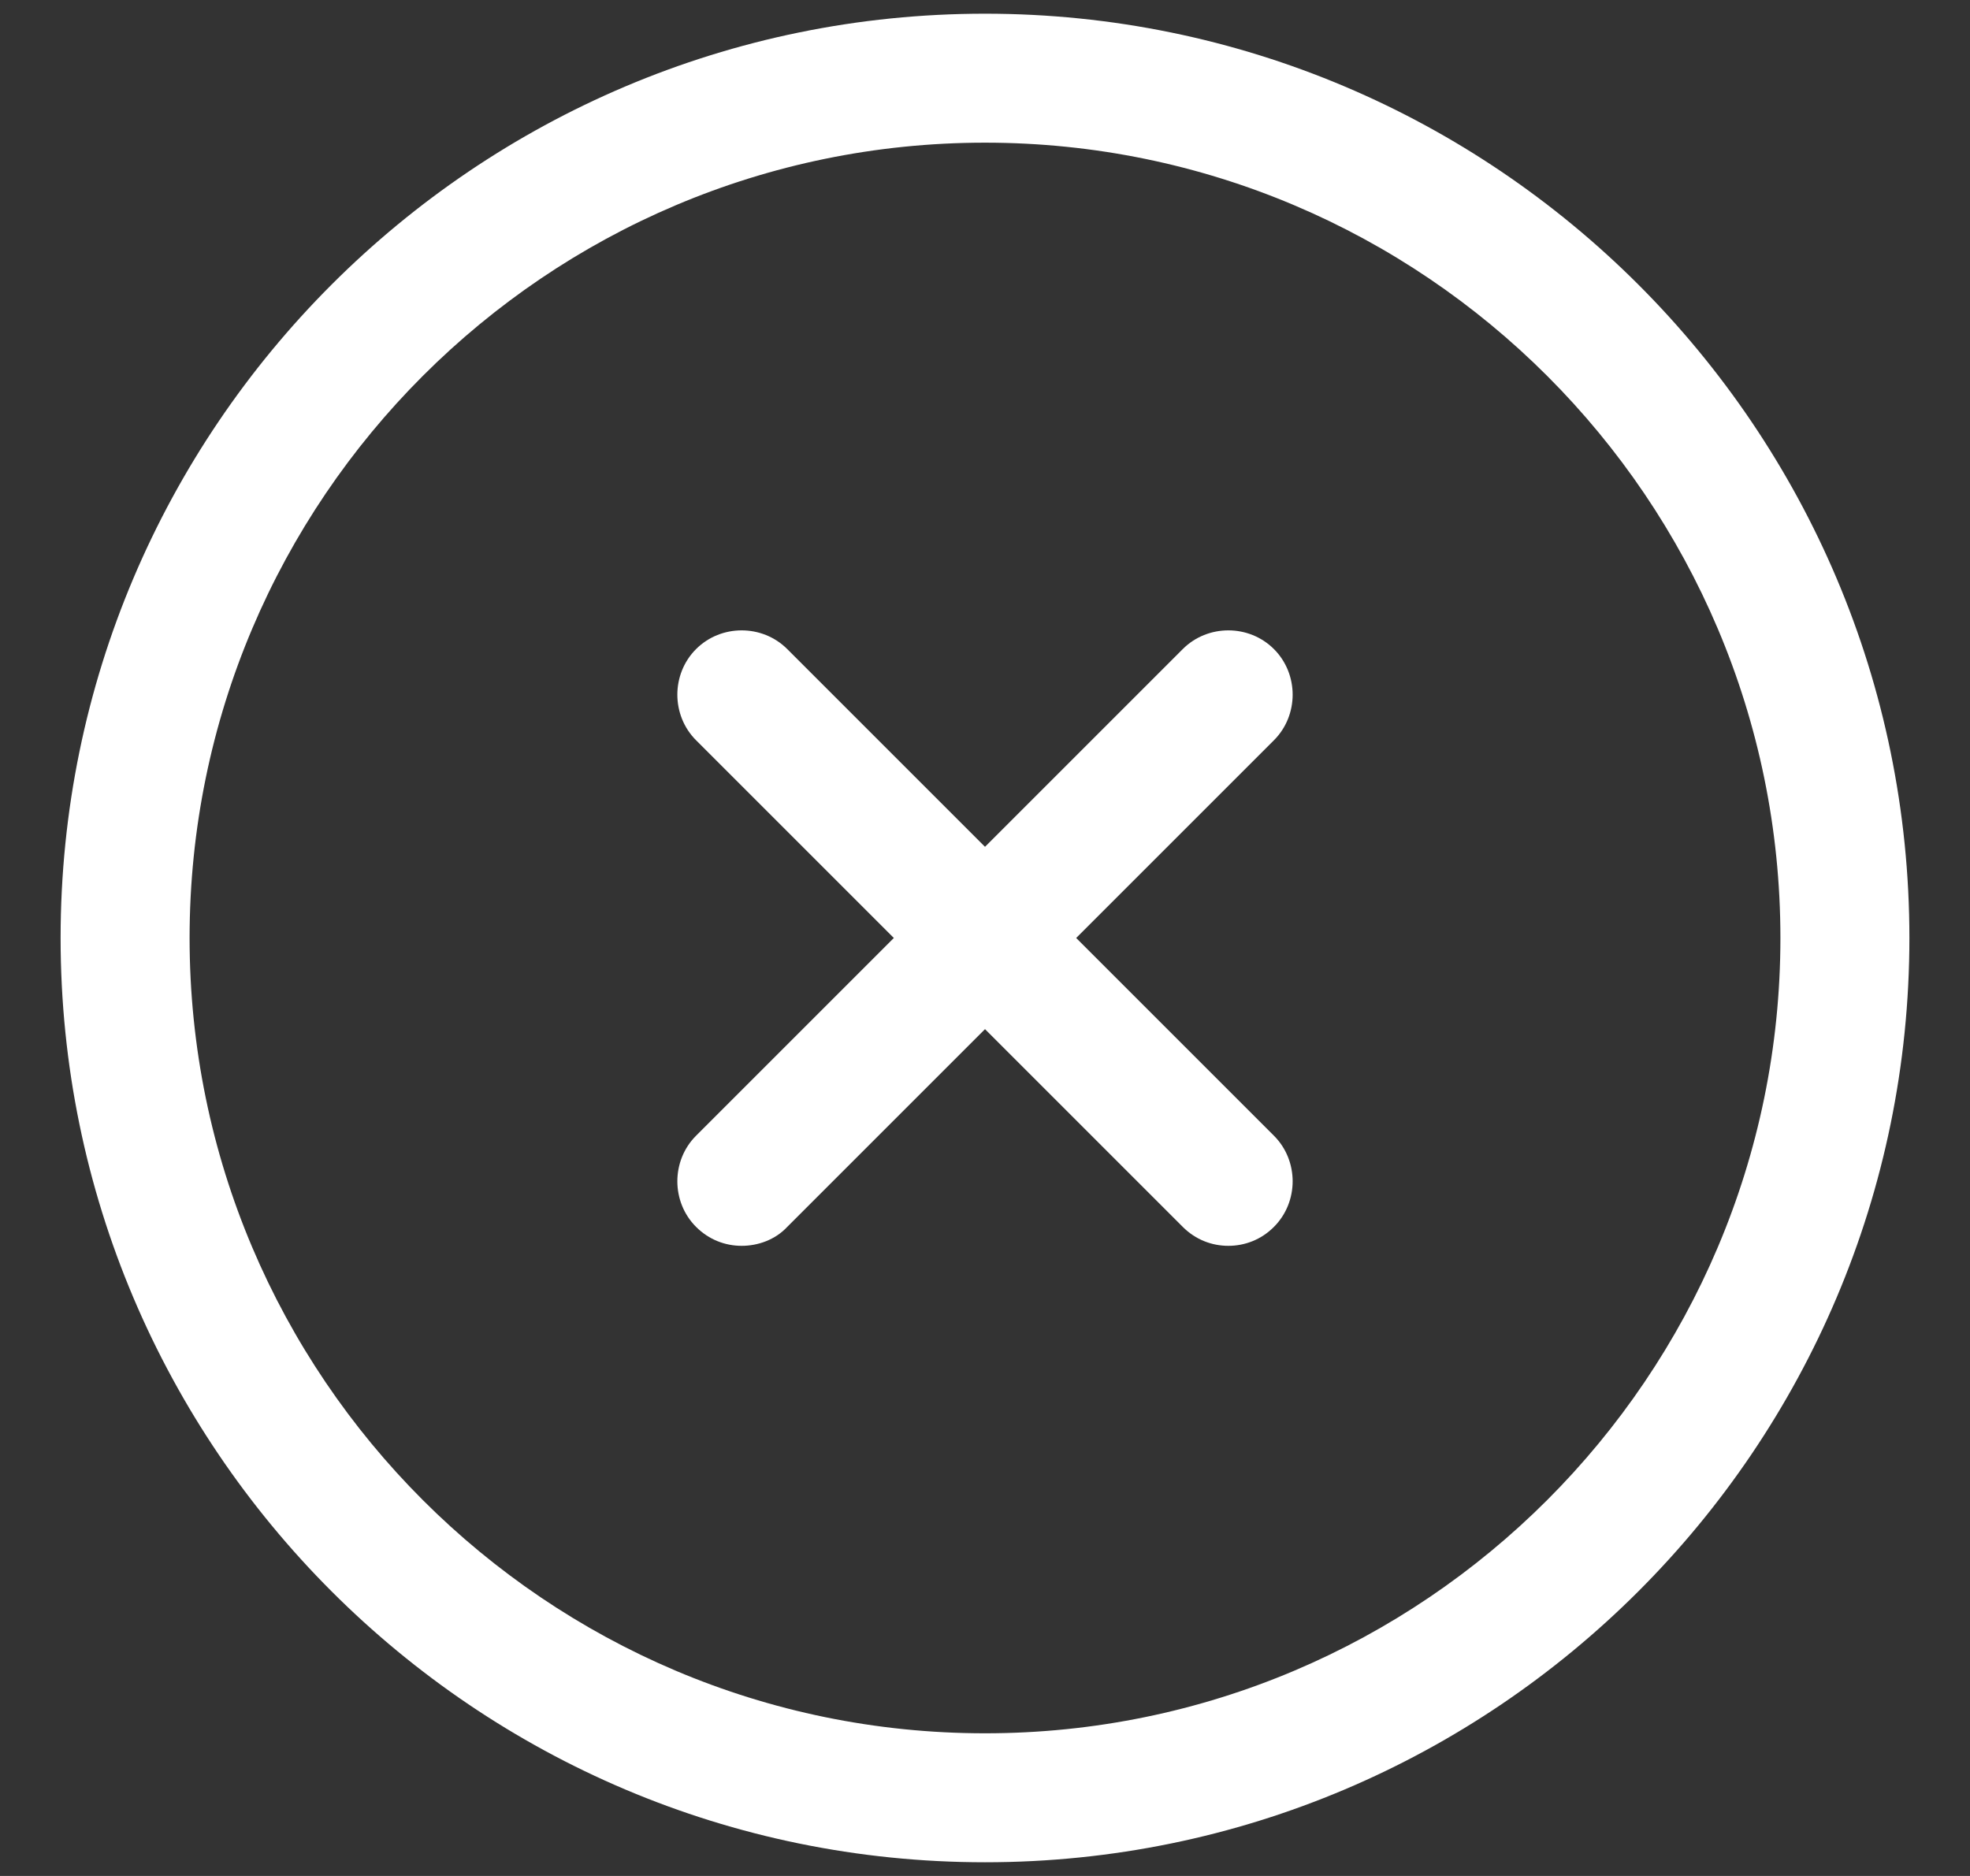 <svg width="21" height="20" viewBox="0 0 21 20" fill="none" xmlns="http://www.w3.org/2000/svg">
<rect x="0" y="0" width="21" height="20" fill="#333333" stroke="none"/>
<path d="M10.5 19.854C5.064 19.854 0.646 15.436 0.646 10C0.646 4.564 5.064 0.146 10.5 0.146C15.935 0.146 20.354 4.564 20.354 10C20.354 15.436 15.935 19.854 10.5 19.854ZM10.5 1.521C5.825 1.521 2.021 5.325 2.021 10C2.021 14.675 5.825 18.479 10.5 18.479C15.175 18.479 18.979 14.675 18.979 10C18.979 5.325 15.175 1.521 10.5 1.521Z" fill="white"/>
<path d="M7.906 13.282C7.732 13.282 7.558 13.218 7.42 13.08C7.154 12.814 7.154 12.374 7.42 12.108L12.608 6.92C12.874 6.654 13.314 6.654 13.58 6.92C13.846 7.186 13.846 7.626 13.58 7.892L8.392 13.08C8.263 13.218 8.08 13.282 7.906 13.282Z" fill="white"/>
<path d="M13.094 13.282C12.92 13.282 12.746 13.218 12.608 13.08L7.42 7.892C7.154 7.626 7.154 7.186 7.42 6.92C7.686 6.654 8.126 6.654 8.392 6.92L13.58 12.108C13.846 12.374 13.846 12.814 13.58 13.08C13.443 13.218 13.268 13.282 13.094 13.282Z" fill="white"/>
</svg>
